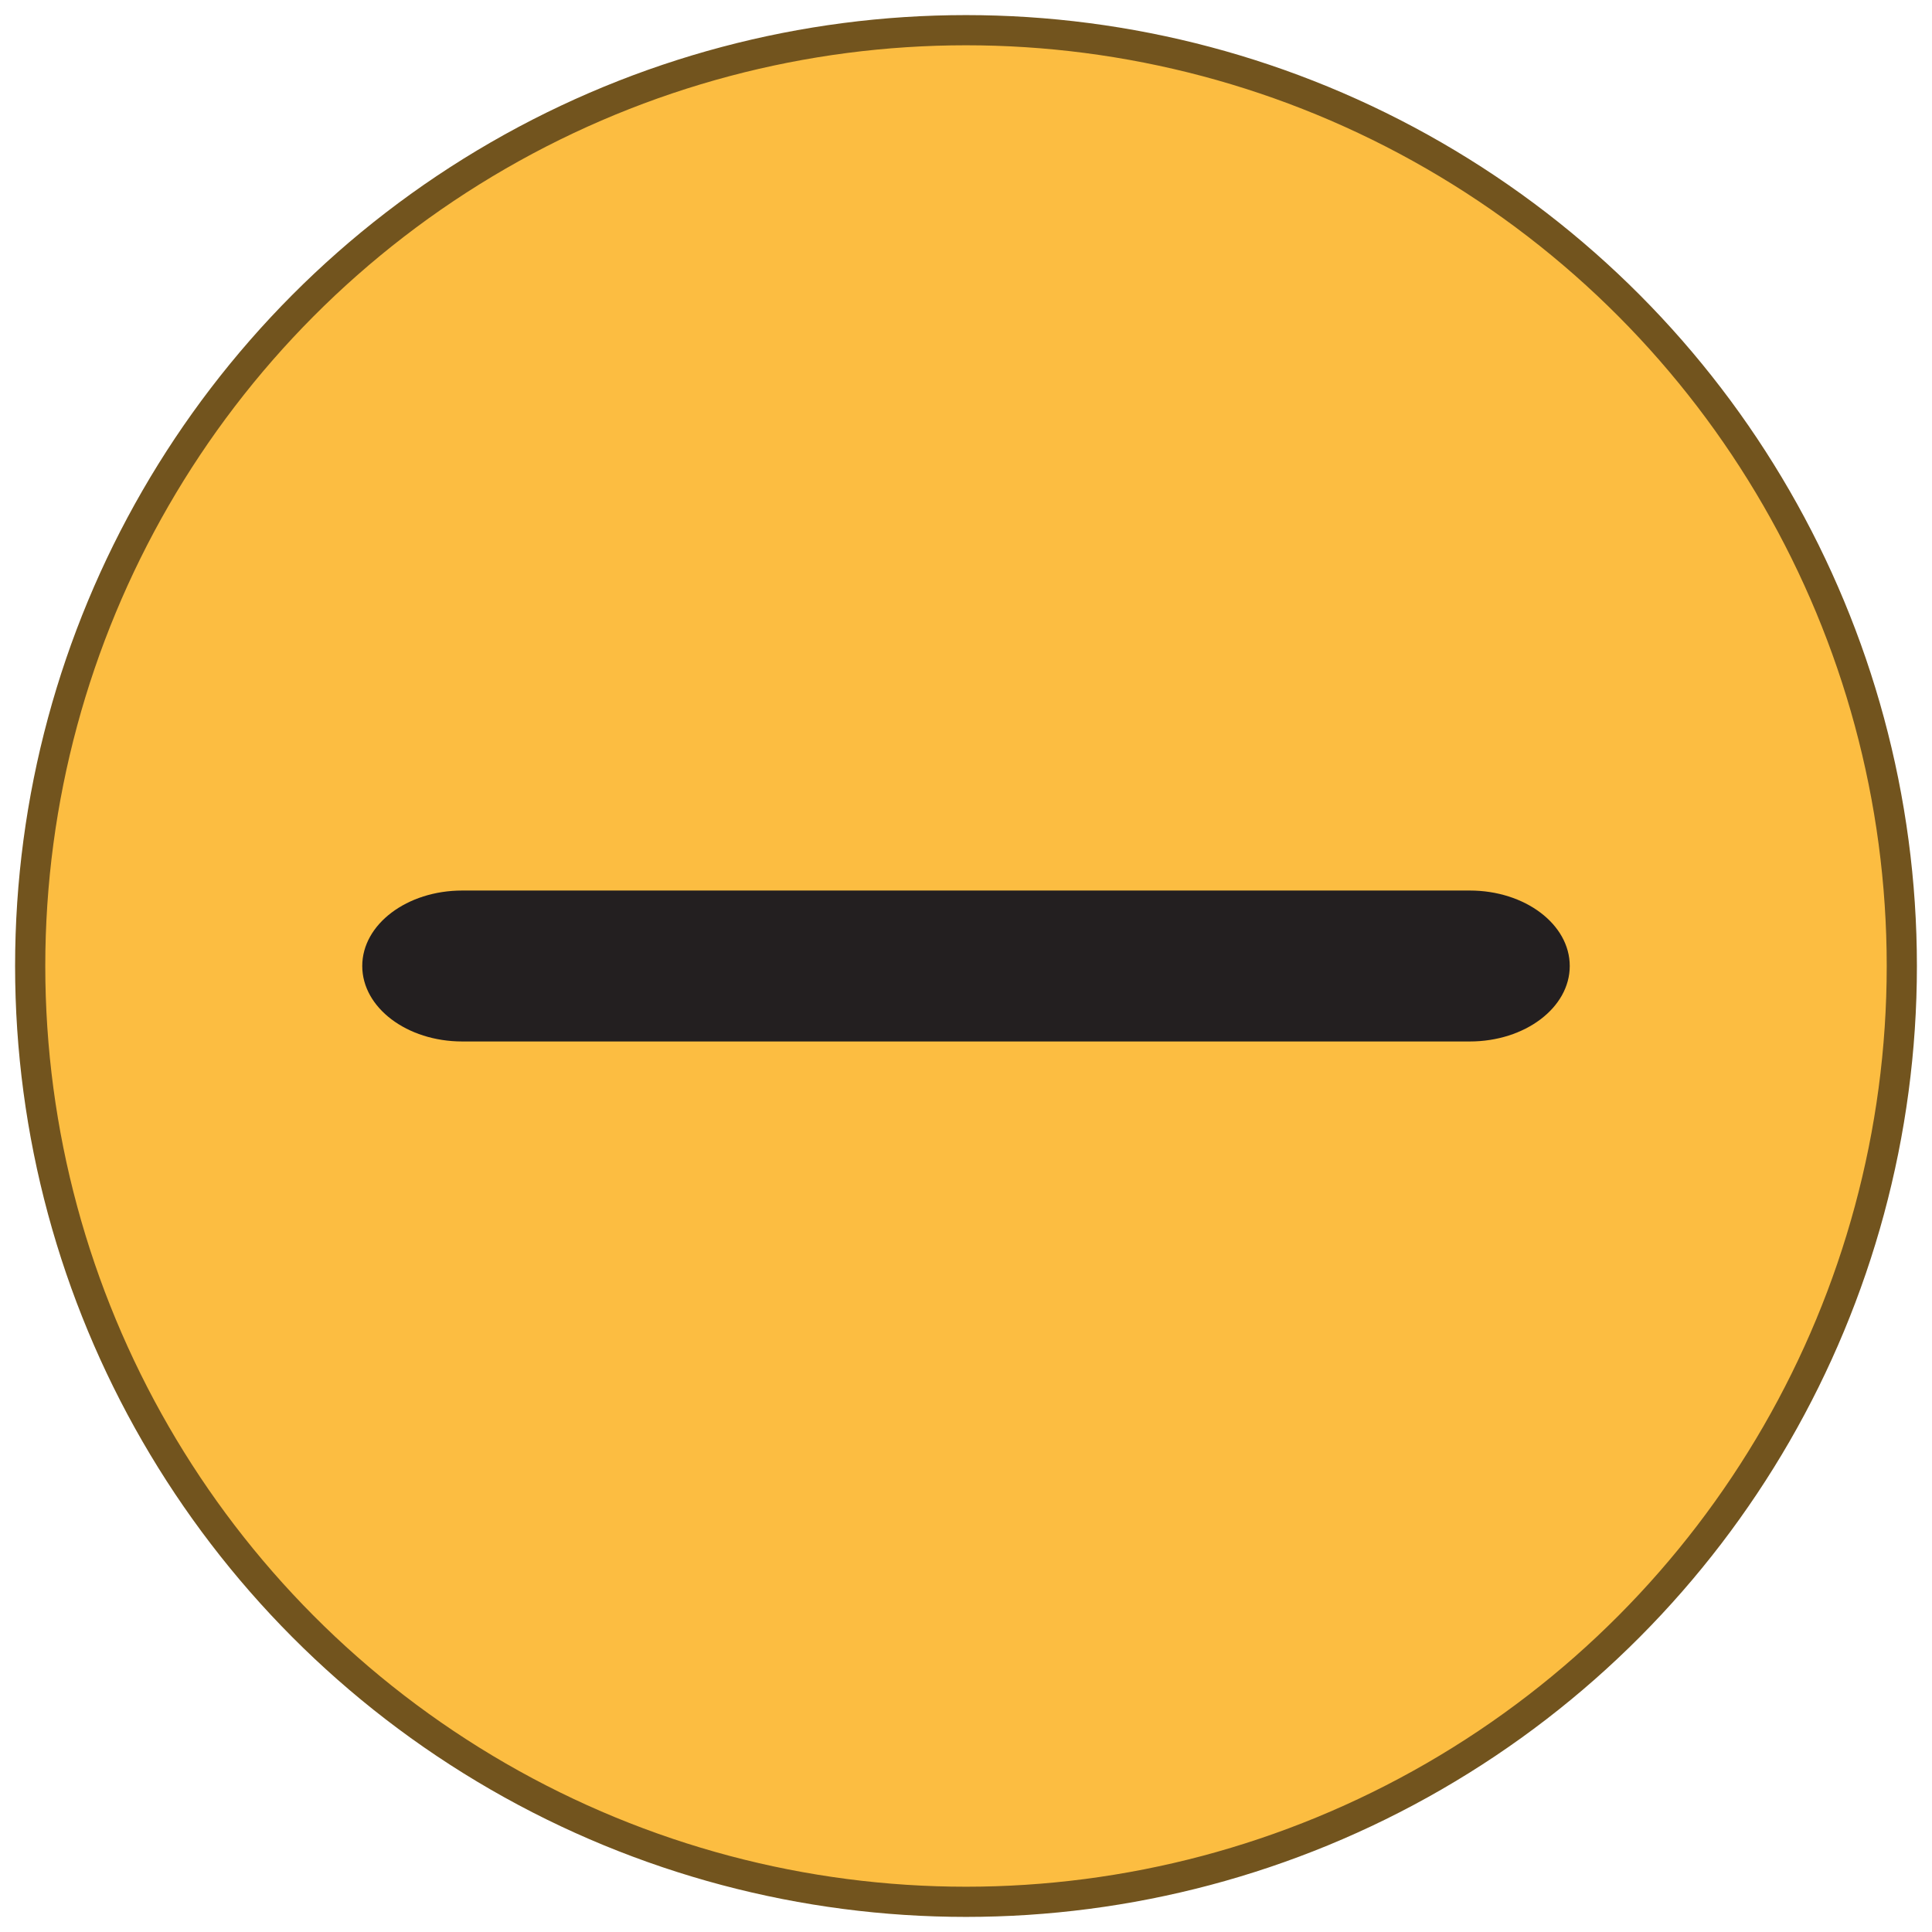 <?xml version="1.0" encoding="utf-8"?>
<!-- Generator: Adobe Illustrator 16.0.0, SVG Export Plug-In . SVG Version: 6.00 Build 0)  -->
<!DOCTYPE svg PUBLIC "-//W3C//DTD SVG 1.1//EN" "http://www.w3.org/Graphics/SVG/1.1/DTD/svg11.dtd">
<svg version="1.1" id="Layer_1" xmlns="http://www.w3.org/2000/svg" xmlns:xlink="http://www.w3.org/1999/xlink" x="0px" y="0px"
	 width="128px" height="128px" viewBox="0 0 128 128" enable-background="new 0 0 128 128" xml:space="preserve">
<circle fill="#FCBD41" stroke="#72541E" stroke-width="2" stroke-miterlimit="10" cx="64" cy="64" r="62"/>
<path fill="#231F20" d="M104,64c0,2.762-2.965,5-6.623,5H30.623C26.965,69,24,66.762,24,64l0,0c0-2.762,2.965-5,6.623-5h66.754
	C101.035,59,104,61.238,104,64L104,64z"/>
</svg>
